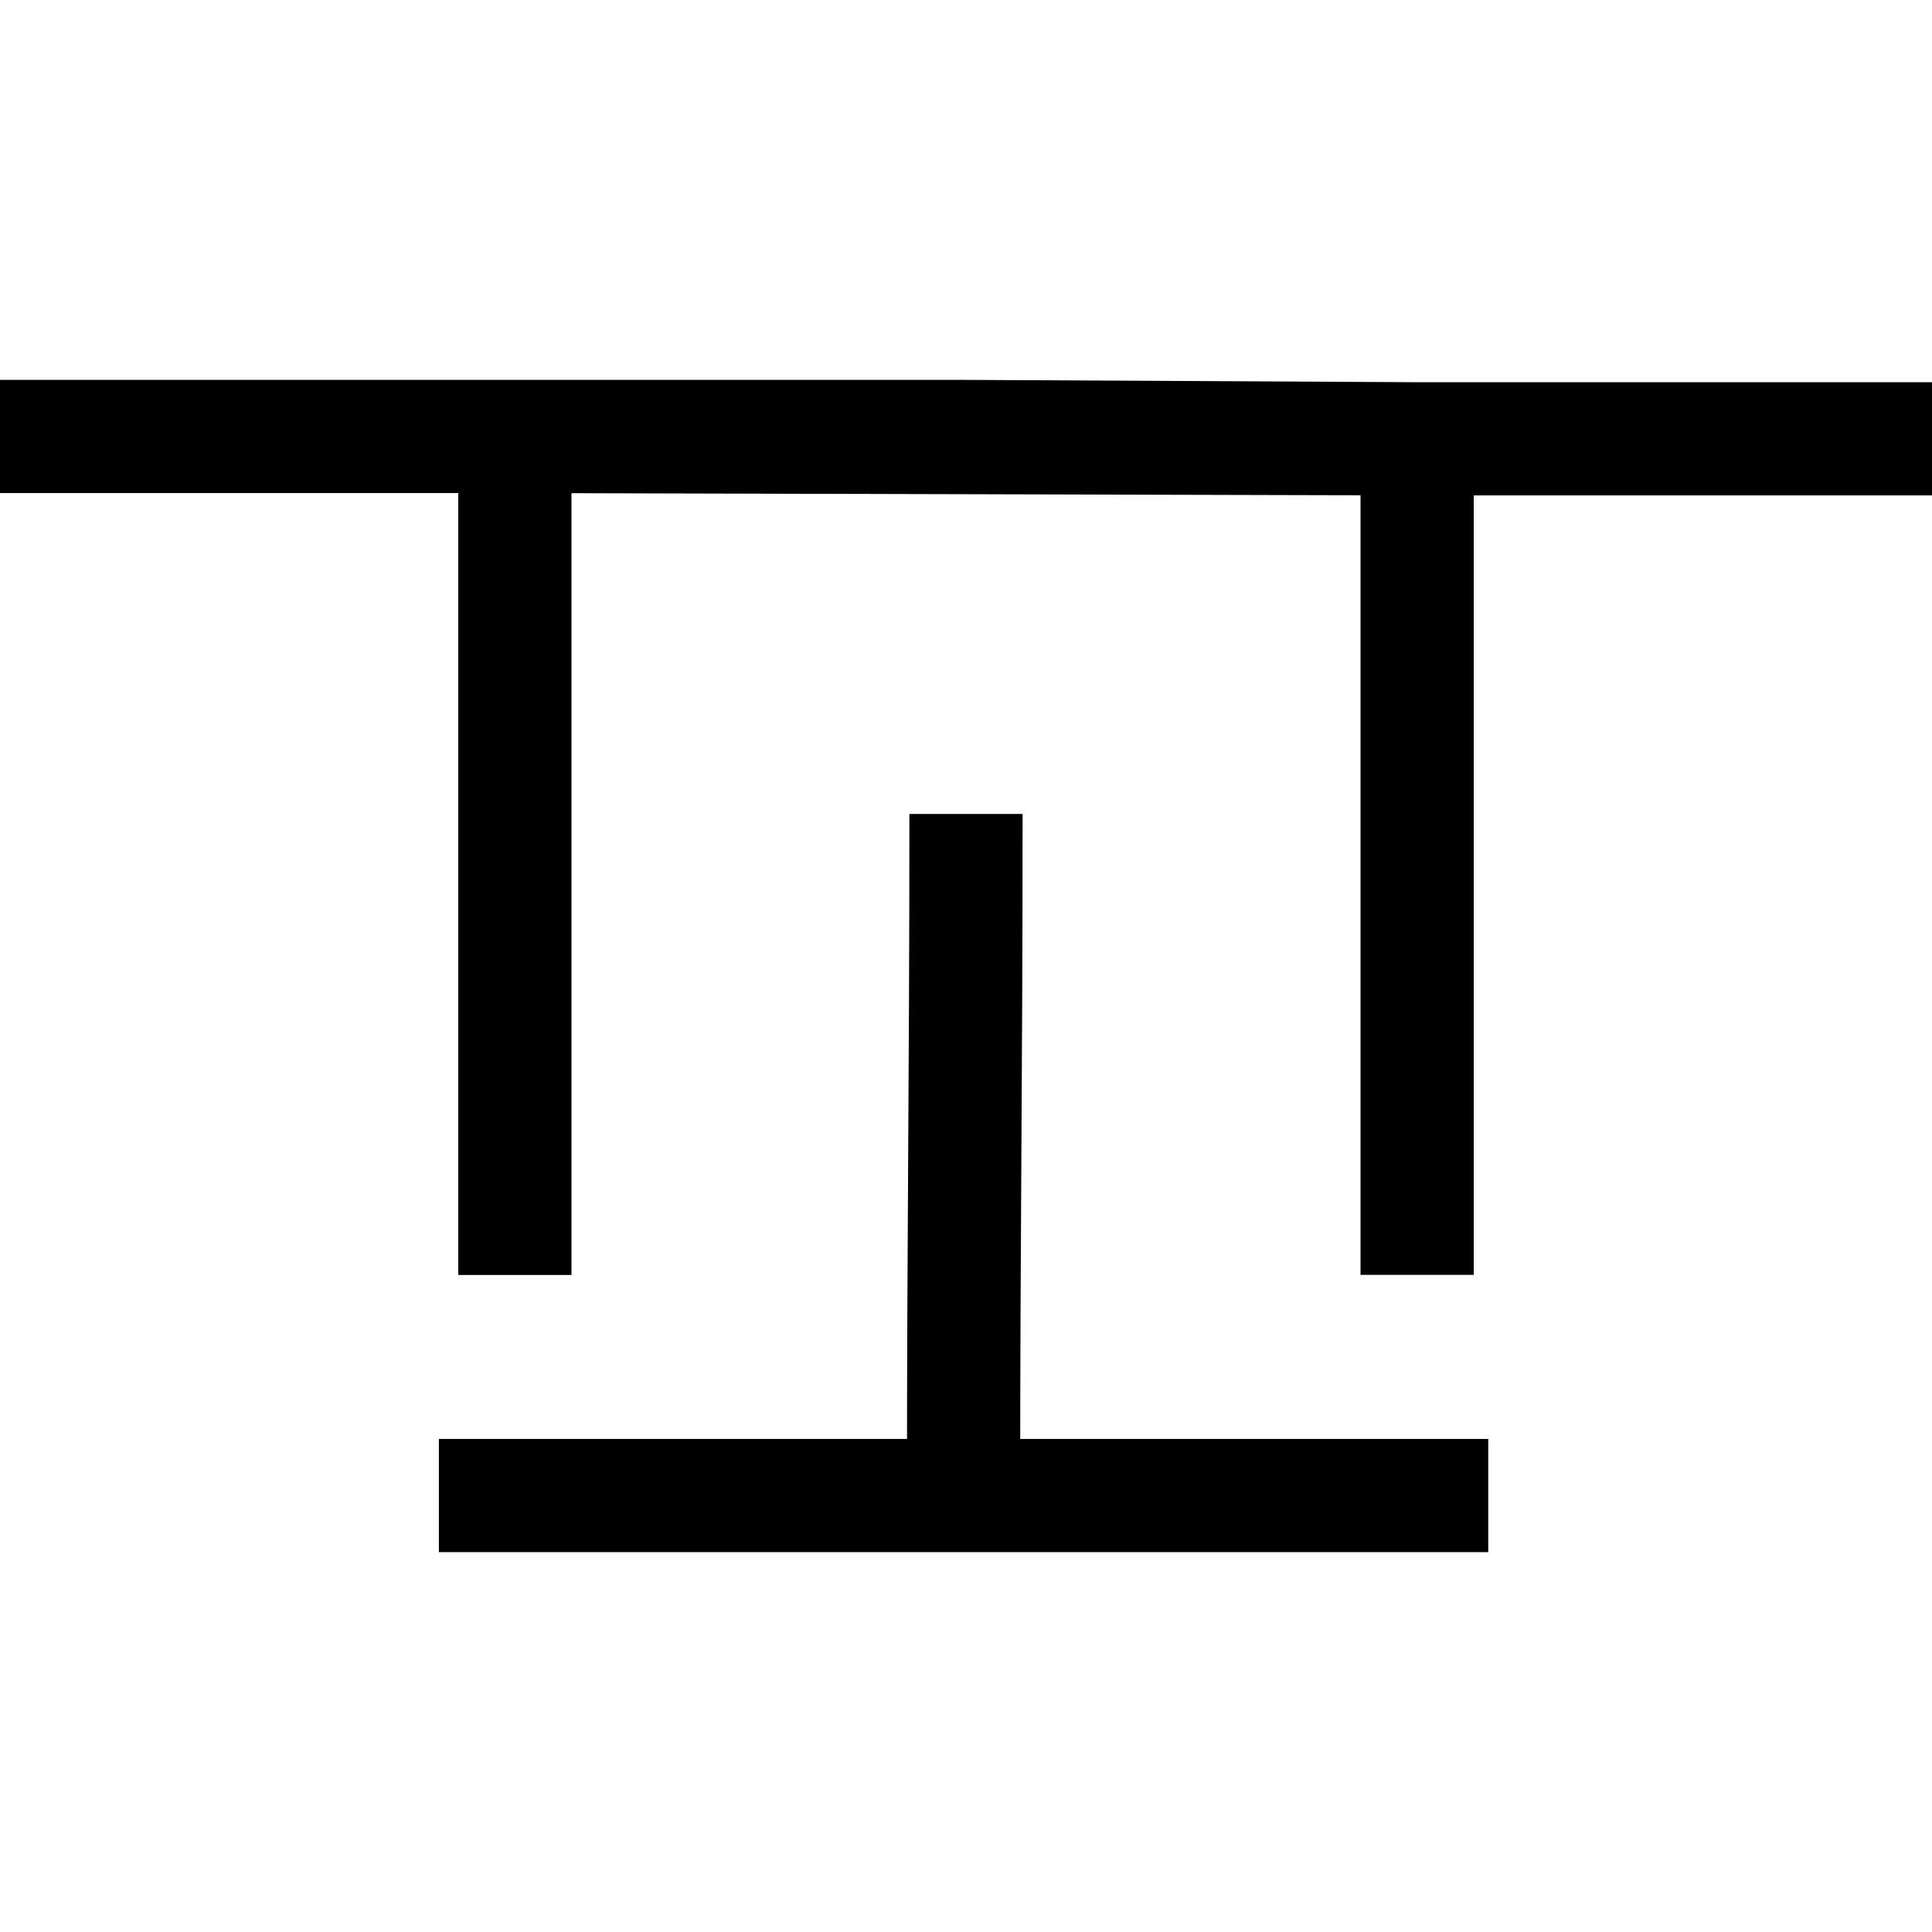 <svg width="512" height="512" viewBox="0 0 512 512" fill="none" xmlns="http://www.w3.org/2000/svg">
<path d="M0 115.66H136.447M512 116.291H375.553M375.553 116.291L255.355 115.67L136.447 115.66M375.553 116.291V337.854M375.553 116.291L136.447 115.66M136.447 115.66V337.883M255.355 396.34C201.055 396.34 116.31 396.339 116.31 396.339M255.355 396.34C309.656 396.34 340.1 396.34 394.401 396.34M255.355 396.34C255.355 324.024 256 288.027 256 215.711" stroke="black" stroke-width="30"/>
</svg>
